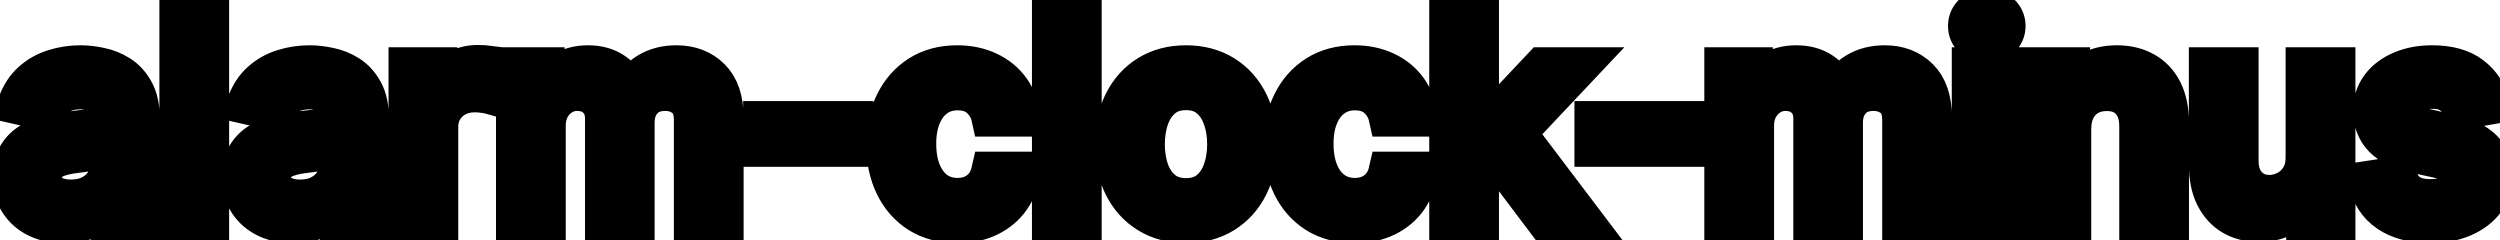 <svg viewBox="0 0 125 12" fill="none" stroke-width="2" stroke="currentColor" aria-hidden="true">
  <path d="M3.222 11.169C2.738 11.169 2.3 11.079 1.909 10.901C1.518 10.718 1.208 10.455 0.979 10.11C0.754 9.765 0.641 9.343 0.641 8.842C0.641 8.411 0.724 8.057 0.89 7.778C1.056 7.5 1.279 7.28 1.561 7.117C1.843 6.955 2.158 6.832 2.506 6.749C2.854 6.666 3.208 6.603 3.57 6.56C4.027 6.507 4.398 6.464 4.683 6.431C4.968 6.395 5.175 6.337 5.305 6.257C5.434 6.178 5.499 6.048 5.499 5.869V5.835C5.499 5.4 5.376 5.064 5.131 4.825C4.889 4.587 4.527 4.467 4.047 4.467C3.546 4.467 3.152 4.578 2.864 4.8C2.579 5.019 2.381 5.263 2.272 5.531L0.875 5.213C1.041 4.749 1.283 4.375 1.601 4.089C1.922 3.801 2.292 3.592 2.71 3.463C3.127 3.33 3.566 3.264 4.027 3.264C4.332 3.264 4.655 3.301 4.996 3.374C5.341 3.443 5.663 3.572 5.961 3.761C6.263 3.95 6.509 4.22 6.702 4.572C6.894 4.92 6.99 5.372 6.99 5.929V11H5.538V9.956H5.479C5.383 10.148 5.238 10.337 5.046 10.523C4.854 10.708 4.607 10.863 4.305 10.985C4.004 11.108 3.643 11.169 3.222 11.169ZM3.545 9.976C3.956 9.976 4.307 9.895 4.599 9.732C4.894 9.57 5.117 9.358 5.27 9.096C5.426 8.831 5.504 8.547 5.504 8.246V7.261C5.451 7.314 5.348 7.364 5.195 7.411C5.046 7.454 4.875 7.492 4.683 7.525C4.491 7.555 4.304 7.583 4.121 7.609C3.939 7.633 3.787 7.652 3.664 7.669C3.376 7.705 3.112 7.767 2.874 7.853C2.638 7.939 2.449 8.063 2.307 8.226C2.168 8.385 2.098 8.597 2.098 8.862C2.098 9.23 2.234 9.509 2.506 9.697C2.777 9.883 3.124 9.976 3.545 9.976ZM10.457 0.818V11H8.97V0.818H10.457ZM14.679 11.169C14.195 11.169 13.757 11.079 13.366 10.901C12.975 10.718 12.665 10.455 12.436 10.11C12.211 9.765 12.098 9.343 12.098 8.842C12.098 8.411 12.181 8.057 12.347 7.778C12.513 7.5 12.736 7.28 13.018 7.117C13.3 6.955 13.615 6.832 13.963 6.749C14.311 6.666 14.665 6.603 15.027 6.56C15.484 6.507 15.855 6.464 16.14 6.431C16.425 6.395 16.633 6.337 16.762 6.257C16.891 6.178 16.956 6.048 16.956 5.869V5.835C16.956 5.4 16.833 5.064 16.588 4.825C16.346 4.587 15.985 4.467 15.504 4.467C15.003 4.467 14.609 4.578 14.321 4.8C14.036 5.019 13.838 5.263 13.729 5.531L12.332 5.213C12.498 4.749 12.74 4.375 13.058 4.089C13.379 3.801 13.749 3.592 14.166 3.463C14.584 3.33 15.023 3.264 15.484 3.264C15.789 3.264 16.112 3.301 16.453 3.374C16.798 3.443 17.12 3.572 17.418 3.761C17.72 3.95 17.966 4.22 18.159 4.572C18.351 4.92 18.447 5.372 18.447 5.929V11H16.995V9.956H16.936C16.84 10.148 16.695 10.337 16.503 10.523C16.311 10.708 16.064 10.863 15.762 10.985C15.461 11.108 15.1 11.169 14.679 11.169ZM15.002 9.976C15.413 9.976 15.764 9.895 16.056 9.732C16.351 9.57 16.575 9.358 16.727 9.096C16.883 8.831 16.961 8.547 16.961 8.246V7.261C16.908 7.314 16.805 7.364 16.652 7.411C16.503 7.454 16.332 7.492 16.14 7.525C15.948 7.555 15.761 7.583 15.579 7.609C15.396 7.633 15.244 7.652 15.121 7.669C14.833 7.705 14.569 7.767 14.331 7.853C14.095 7.939 13.906 8.063 13.764 8.226C13.625 8.385 13.555 8.597 13.555 8.862C13.555 9.23 13.691 9.509 13.963 9.697C14.235 9.883 14.581 9.976 15.002 9.976ZM20.427 11V3.364H21.864V4.577H21.943C22.083 4.166 22.328 3.843 22.679 3.607C23.034 3.369 23.435 3.249 23.882 3.249C23.975 3.249 24.084 3.253 24.21 3.259C24.34 3.266 24.441 3.274 24.514 3.284V4.706C24.454 4.689 24.348 4.671 24.195 4.651C24.043 4.628 23.891 4.616 23.738 4.616C23.387 4.616 23.074 4.691 22.799 4.84C22.527 4.986 22.311 5.19 22.152 5.452C21.993 5.71 21.913 6.005 21.913 6.337V11H20.427ZM25.8 11V3.364H27.227V4.607H27.321C27.48 4.186 27.741 3.857 28.102 3.622C28.463 3.384 28.896 3.264 29.399 3.264C29.91 3.264 30.337 3.384 30.682 3.622C31.03 3.861 31.287 4.189 31.453 4.607H31.532C31.715 4.199 32.005 3.874 32.402 3.632C32.8 3.387 33.274 3.264 33.824 3.264C34.517 3.264 35.082 3.481 35.52 3.915C35.96 4.35 36.181 5.004 36.181 5.879V11H34.694V6.018C34.694 5.501 34.553 5.127 34.272 4.895C33.99 4.663 33.654 4.547 33.262 4.547C32.779 4.547 32.402 4.696 32.134 4.994C31.865 5.289 31.731 5.669 31.731 6.133V11H30.25V5.924C30.25 5.51 30.12 5.177 29.862 4.925C29.603 4.673 29.267 4.547 28.853 4.547C28.571 4.547 28.311 4.621 28.072 4.771C27.837 4.916 27.646 5.12 27.5 5.382C27.358 5.644 27.287 5.947 27.287 6.292V11H25.8ZM42.672 6.053V7.341H38.158V6.053H42.672ZM47.87 11.154C47.131 11.154 46.495 10.987 45.961 10.652C45.431 10.314 45.023 9.848 44.738 9.255C44.453 8.662 44.31 7.982 44.31 7.217C44.31 6.441 44.456 5.757 44.748 5.163C45.04 4.567 45.451 4.101 45.981 3.766C46.511 3.432 47.136 3.264 47.855 3.264C48.435 3.264 48.952 3.372 49.406 3.587C49.861 3.799 50.227 4.098 50.505 4.482C50.787 4.867 50.954 5.316 51.007 5.83H49.56C49.481 5.472 49.299 5.163 49.014 4.905C48.732 4.646 48.354 4.517 47.88 4.517C47.466 4.517 47.103 4.626 46.791 4.845C46.483 5.061 46.243 5.369 46.071 5.77C45.898 6.168 45.812 6.638 45.812 7.182C45.812 7.739 45.897 8.219 46.066 8.624C46.235 9.028 46.473 9.341 46.781 9.563C47.093 9.785 47.459 9.896 47.88 9.896C48.162 9.896 48.417 9.845 48.646 9.742C48.878 9.636 49.072 9.485 49.227 9.29C49.386 9.094 49.498 8.859 49.56 8.584H51.007C50.954 9.078 50.794 9.518 50.525 9.906C50.257 10.294 49.897 10.599 49.446 10.821C48.999 11.043 48.473 11.154 47.87 11.154ZM54.084 0.818V11H52.597V0.818H54.084ZM59.3 11.154C58.584 11.154 57.959 10.99 57.426 10.662C56.892 10.334 56.478 9.875 56.183 9.285C55.888 8.695 55.74 8.005 55.74 7.217C55.74 6.424 55.888 5.732 56.183 5.138C56.478 4.545 56.892 4.085 57.426 3.756C57.959 3.428 58.584 3.264 59.3 3.264C60.016 3.264 60.641 3.428 61.174 3.756C61.708 4.085 62.122 4.545 62.417 5.138C62.712 5.732 62.86 6.424 62.86 7.217C62.86 8.005 62.712 8.695 62.417 9.285C62.122 9.875 61.708 10.334 61.174 10.662C60.641 10.99 60.016 11.154 59.3 11.154ZM59.305 9.906C59.769 9.906 60.153 9.784 60.458 9.538C60.763 9.293 60.989 8.967 61.134 8.559C61.284 8.151 61.358 7.702 61.358 7.212C61.358 6.724 61.284 6.277 61.134 5.869C60.989 5.458 60.763 5.129 60.458 4.88C60.153 4.631 59.769 4.507 59.305 4.507C58.837 4.507 58.45 4.631 58.142 4.88C57.837 5.129 57.61 5.458 57.46 5.869C57.315 6.277 57.242 6.724 57.242 7.212C57.242 7.702 57.315 8.151 57.46 8.559C57.61 8.967 57.837 9.293 58.142 9.538C58.45 9.784 58.837 9.906 59.305 9.906ZM67.735 11.154C66.996 11.154 66.36 10.987 65.826 10.652C65.296 10.314 64.888 9.848 64.603 9.255C64.318 8.662 64.176 7.982 64.176 7.217C64.176 6.441 64.322 5.757 64.613 5.163C64.905 4.567 65.316 4.101 65.846 3.766C66.376 3.432 67.001 3.264 67.721 3.264C68.3 3.264 68.818 3.372 69.272 3.587C69.726 3.799 70.092 4.098 70.37 4.482C70.652 4.867 70.82 5.316 70.873 5.83H69.426C69.346 5.472 69.164 5.163 68.879 4.905C68.597 4.646 68.219 4.517 67.745 4.517C67.331 4.517 66.968 4.626 66.657 4.845C66.348 5.061 66.108 5.369 65.936 5.77C65.763 6.168 65.677 6.638 65.677 7.182C65.677 7.739 65.762 8.219 65.931 8.624C66.1 9.028 66.338 9.341 66.647 9.563C66.958 9.785 67.325 9.896 67.745 9.896C68.027 9.896 68.282 9.845 68.511 9.742C68.743 9.636 68.937 9.485 69.093 9.29C69.252 9.094 69.363 8.859 69.426 8.584H70.873C70.82 9.078 70.659 9.518 70.39 9.906C70.122 10.294 69.762 10.599 69.311 10.821C68.864 11.043 68.339 11.154 67.735 11.154ZM73.829 8.41L73.819 6.595H74.078L77.121 3.364H78.9L75.43 7.043H75.197L73.829 8.41ZM72.462 11V0.818H73.949V11H72.462ZM77.285 11L74.55 7.371L75.574 6.332L79.109 11H77.285ZM84.235 6.053V7.341H79.721V6.053H84.235ZM86.216 11V3.364H87.643V4.607H87.737C87.897 4.186 88.157 3.857 88.518 3.622C88.879 3.384 89.312 3.264 89.816 3.264C90.326 3.264 90.754 3.384 91.098 3.622C91.446 3.861 91.703 4.189 91.869 4.607H91.948C92.131 4.199 92.421 3.874 92.818 3.632C93.216 3.387 93.69 3.264 94.24 3.264C94.933 3.264 95.498 3.481 95.936 3.915C96.376 4.35 96.597 5.004 96.597 5.879V11H95.11V6.018C95.11 5.501 94.969 5.127 94.688 4.895C94.406 4.663 94.07 4.547 93.678 4.547C93.195 4.547 92.818 4.696 92.55 4.994C92.281 5.289 92.147 5.669 92.147 6.133V11H90.666V5.924C90.666 5.51 90.536 5.177 90.278 4.925C90.019 4.673 89.683 4.547 89.269 4.547C88.987 4.547 88.727 4.621 88.488 4.771C88.253 4.916 88.062 5.12 87.916 5.382C87.774 5.644 87.703 5.947 87.703 6.292V11H86.216ZM98.589 11V3.364H100.076V11H98.589ZM99.34 2.185C99.081 2.185 98.859 2.099 98.674 1.927C98.491 1.751 98.4 1.542 98.4 1.3C98.4 1.055 98.491 0.846 98.674 0.674C98.859 0.498 99.081 0.411 99.34 0.411C99.598 0.411 99.819 0.498 100.001 0.674C100.187 0.846 100.279 1.055 100.279 1.3C100.279 1.542 100.187 1.751 100.001 1.927C99.819 2.099 99.598 2.185 99.34 2.185ZM103.562 6.466V11H102.075V3.364H103.502V4.607H103.597C103.772 4.202 104.048 3.877 104.422 3.632C104.8 3.387 105.276 3.264 105.849 3.264C106.369 3.264 106.825 3.374 107.216 3.592C107.607 3.808 107.91 4.129 108.126 4.557C108.341 4.984 108.449 5.513 108.449 6.143V11H106.963V6.322C106.963 5.768 106.818 5.336 106.53 5.024C106.242 4.709 105.846 4.552 105.342 4.552C104.997 4.552 104.691 4.626 104.422 4.776C104.157 4.925 103.946 5.143 103.791 5.432C103.638 5.717 103.562 6.062 103.562 6.466ZM115.28 7.833V3.364H116.771V11H115.31V9.678H115.23C115.055 10.085 114.773 10.425 114.385 10.697C114.001 10.965 113.522 11.099 112.948 11.099C112.458 11.099 112.024 10.992 111.646 10.776C111.271 10.557 110.976 10.234 110.761 9.807C110.549 9.379 110.443 8.851 110.443 8.221V3.364H111.929V8.042C111.929 8.562 112.073 8.977 112.362 9.285C112.65 9.593 113.025 9.747 113.485 9.747C113.764 9.747 114.04 9.678 114.316 9.538C114.594 9.399 114.824 9.189 115.007 8.907C115.192 8.625 115.283 8.267 115.28 7.833ZM124.491 5.228L123.144 5.467C123.087 5.294 122.998 5.13 122.875 4.974C122.756 4.819 122.594 4.691 122.388 4.592C122.183 4.492 121.926 4.442 121.618 4.442C121.197 4.442 120.845 4.537 120.564 4.726C120.282 4.911 120.141 5.152 120.141 5.447C120.141 5.702 120.235 5.907 120.424 6.063C120.613 6.219 120.918 6.347 121.339 6.446L122.552 6.724C123.255 6.887 123.779 7.137 124.123 7.475C124.468 7.813 124.64 8.252 124.64 8.793C124.64 9.25 124.508 9.658 124.243 10.016C123.981 10.37 123.614 10.649 123.144 10.851C122.676 11.053 122.135 11.154 121.518 11.154C120.663 11.154 119.965 10.972 119.425 10.607C118.885 10.239 118.553 9.717 118.431 9.041L119.868 8.822C119.957 9.197 120.141 9.48 120.419 9.673C120.698 9.862 121.061 9.956 121.508 9.956C121.995 9.956 122.385 9.855 122.676 9.653C122.968 9.447 123.114 9.197 123.114 8.902C123.114 8.663 123.025 8.463 122.846 8.3C122.67 8.138 122.4 8.015 122.035 7.933L120.743 7.649C120.03 7.487 119.503 7.228 119.162 6.874C118.824 6.519 118.654 6.07 118.654 5.526C118.654 5.076 118.78 4.681 119.032 4.343C119.284 4.005 119.632 3.741 120.076 3.553C120.52 3.36 121.029 3.264 121.603 3.264C122.428 3.264 123.078 3.443 123.551 3.801C124.025 4.156 124.339 4.631 124.491 5.228Z" fill="black"/>
</svg>
